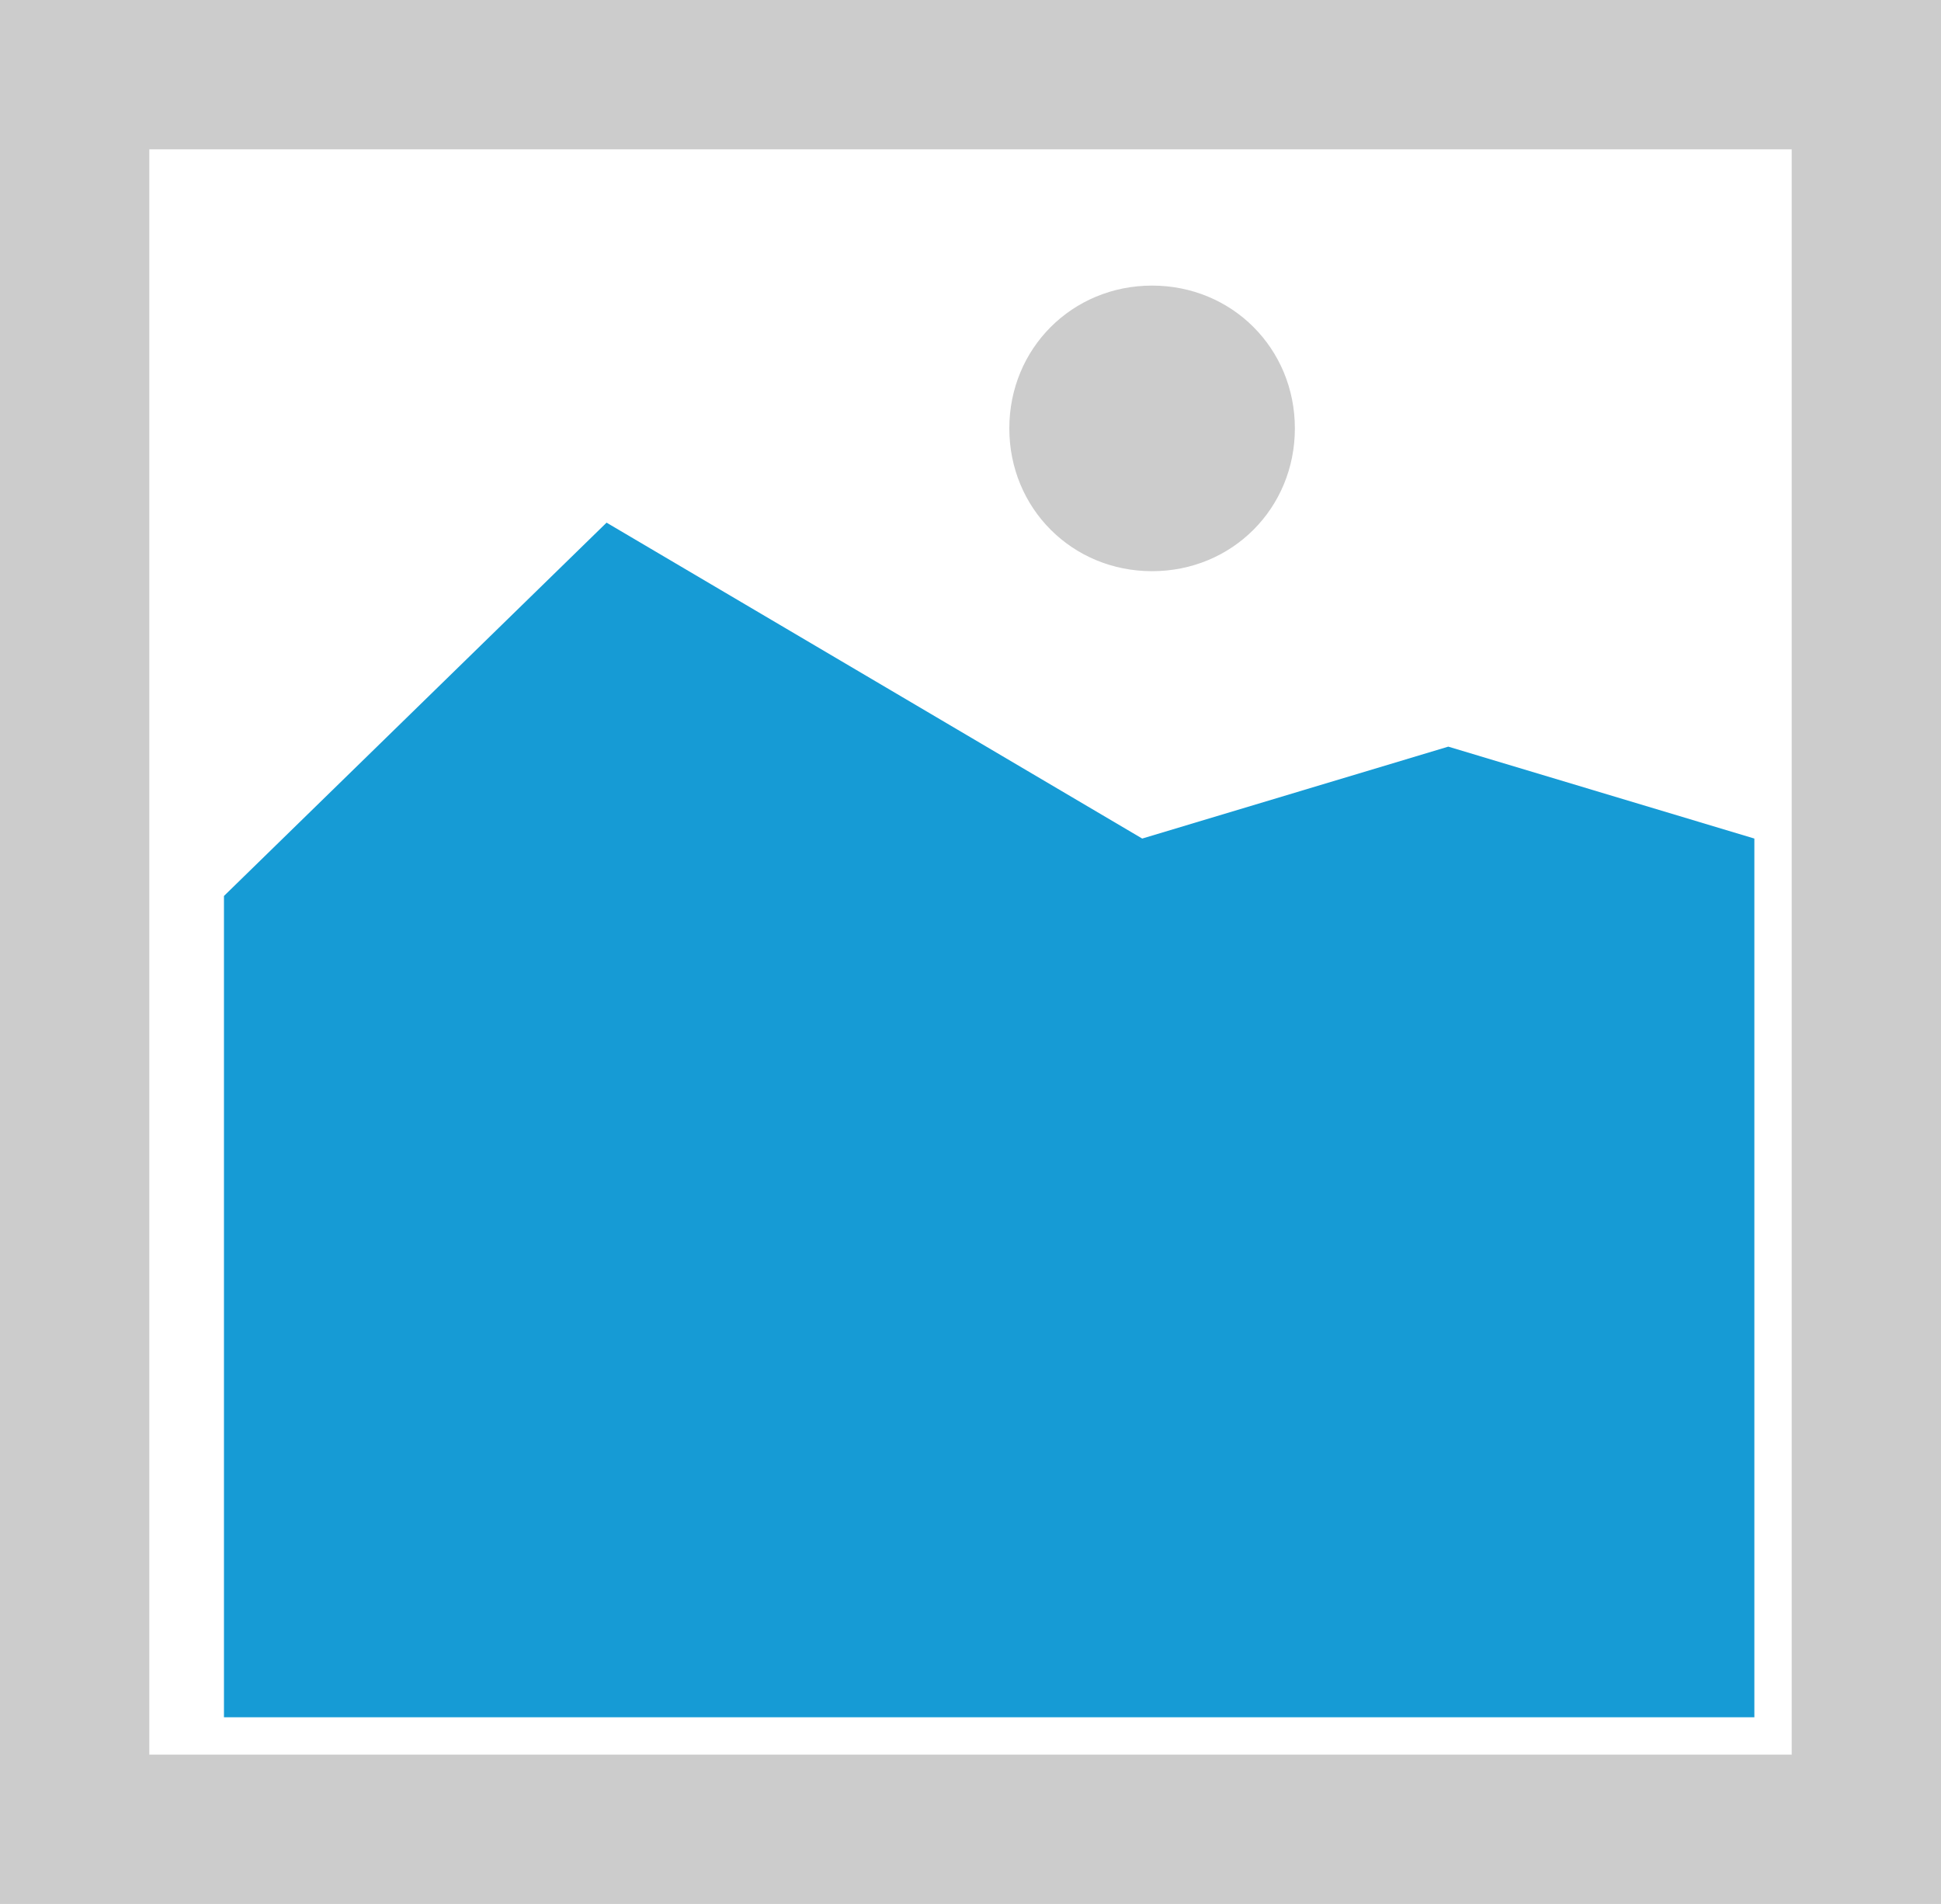 ﻿<?xml version="1.0" encoding="utf-8"?>
<svg version="1.1" xmlns:xlink="http://www.w3.org/1999/xlink" width="52px" height="51px" xmlns="http://www.w3.org/2000/svg">
  <g transform="matrix(1 0 0 1 -1031 -687 )">
    <path d="M 1031 687  L 1083 687  L 1083 738  L 1031 738  L 1031 687  " fill-rule="nonzero" fill="#cccccc" stroke="none" />
    <path d="M 1035 691  L 1079 691  L 1079 734  L 1035 734  L 1035 691  " fill-rule="nonzero" fill="#ffffff" stroke="none" />
    <path d="M 1061.865 702.3  C 1059.723 702.3  1058.04 700.617  1058.04 698.475  C 1058.04 696.333  1059.723 694.65  1061.865 694.65  C 1064.007 694.65  1065.69 696.333  1065.69 698.475  C 1065.69 700.617  1064.007 702.3  1061.865 702.3  " fill-rule="nonzero" fill="#cccccc" stroke="none" />
    <path d="M 1037 733  L 1037 711  L 1047.25 701  L 1061.6 709.462  L 1069.8 707  L 1078 709.462  L 1078 733  L 1037 733  " fill-rule="nonzero" fill="#169bd5" stroke="none" />
  </g>
</svg>